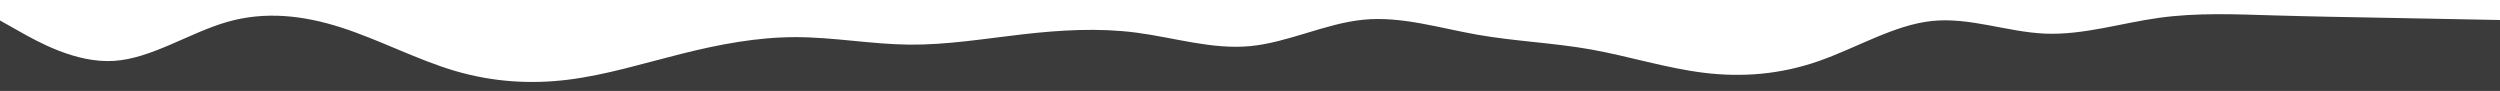 <svg id="visual" viewBox="0 0 5500 200" width="5500" height="200" xmlns="http://www.w3.org/2000/svg" xmlns:xlink="http://www.w3.org/1999/xlink" version="1.1"><path d="M0 45L41.7 68.5C83.3 92 166.7 139 250 134C333.3 129 416.7 72 500 48.2C583.3 24.3 666.7 33.7 750 60.3C833.3 87 916.7 131 1000 155.7C1083.3 180.3 1166.7 185.7 1250 175.3C1333.3 165 1416.7 139 1500 118.2C1583.3 97.3 1666.7 81.7 1750 81.7C1833.3 81.7 1916.7 97.3 2000 98.2C2083.3 99 2166.7 85 2250 75.5C2333.3 66 2416.7 61 2500 71.8C2583.3 82.7 2666.7 109.3 2750 101.5C2833.3 93.7 2916.7 51.3 3000 43.3C3083.3 35.3 3166.7 61.7 3250 76.3C3333.3 91 3416.7 94 3500 108.8C3583.3 123.7 3666.7 150.3 3750 160.3C3833.3 170.3 3916.7 163.7 4000 134.8C4083.3 106 4166.7 55 4250 46.2C4333.3 37.3 4416.7 70.7 4500 74C4583.3 77.3 4666.7 50.7 4750 39.2C4833.3 27.7 4916.7 31.3 5000 33.8C5083.3 36.3 5166.7 37.7 5250 39.2C5333.3 40.7 5416.7 42.3 5458.3 43.2L5500 44L5500 201L5458.3 201C5416.7 201 5333.3 201 5250 201C5166.7 201 5083.3 201 5000 201C4916.7 201 4833.3 201 4750 201C4666.7 201 4583.3 201 4500 201C4416.7 201 4333.3 201 4250 201C4166.7 201 4083.3 201 4000 201C3916.7 201 3833.3 201 3750 201C3666.7 201 3583.3 201 3500 201C3416.7 201 3333.3 201 3250 201C3166.7 201 3083.3 201 3000 201C2916.7 201 2833.3 201 2750 201C2666.7 201 2583.3 201 2500 201C2416.7 201 2333.3 201 2250 201C2166.7 201 2083.3 201 2000 201C1916.7 201 1833.3 201 1750 201C1666.7 201 1583.3 201 1500 201C1416.7 201 1333.3 201 1250 201C1166.7 201 1083.3 201 1000 201C916.7 201 833.3 201 750 201C666.7 201 583.3 201 500 201C416.7 201 333.3 201 250 201C166.7 201 83.3 201 41.7 201L0 201Z" fill="#3b3b3b" stroke-linecap="round" stroke-linejoin="miter"></path></svg>